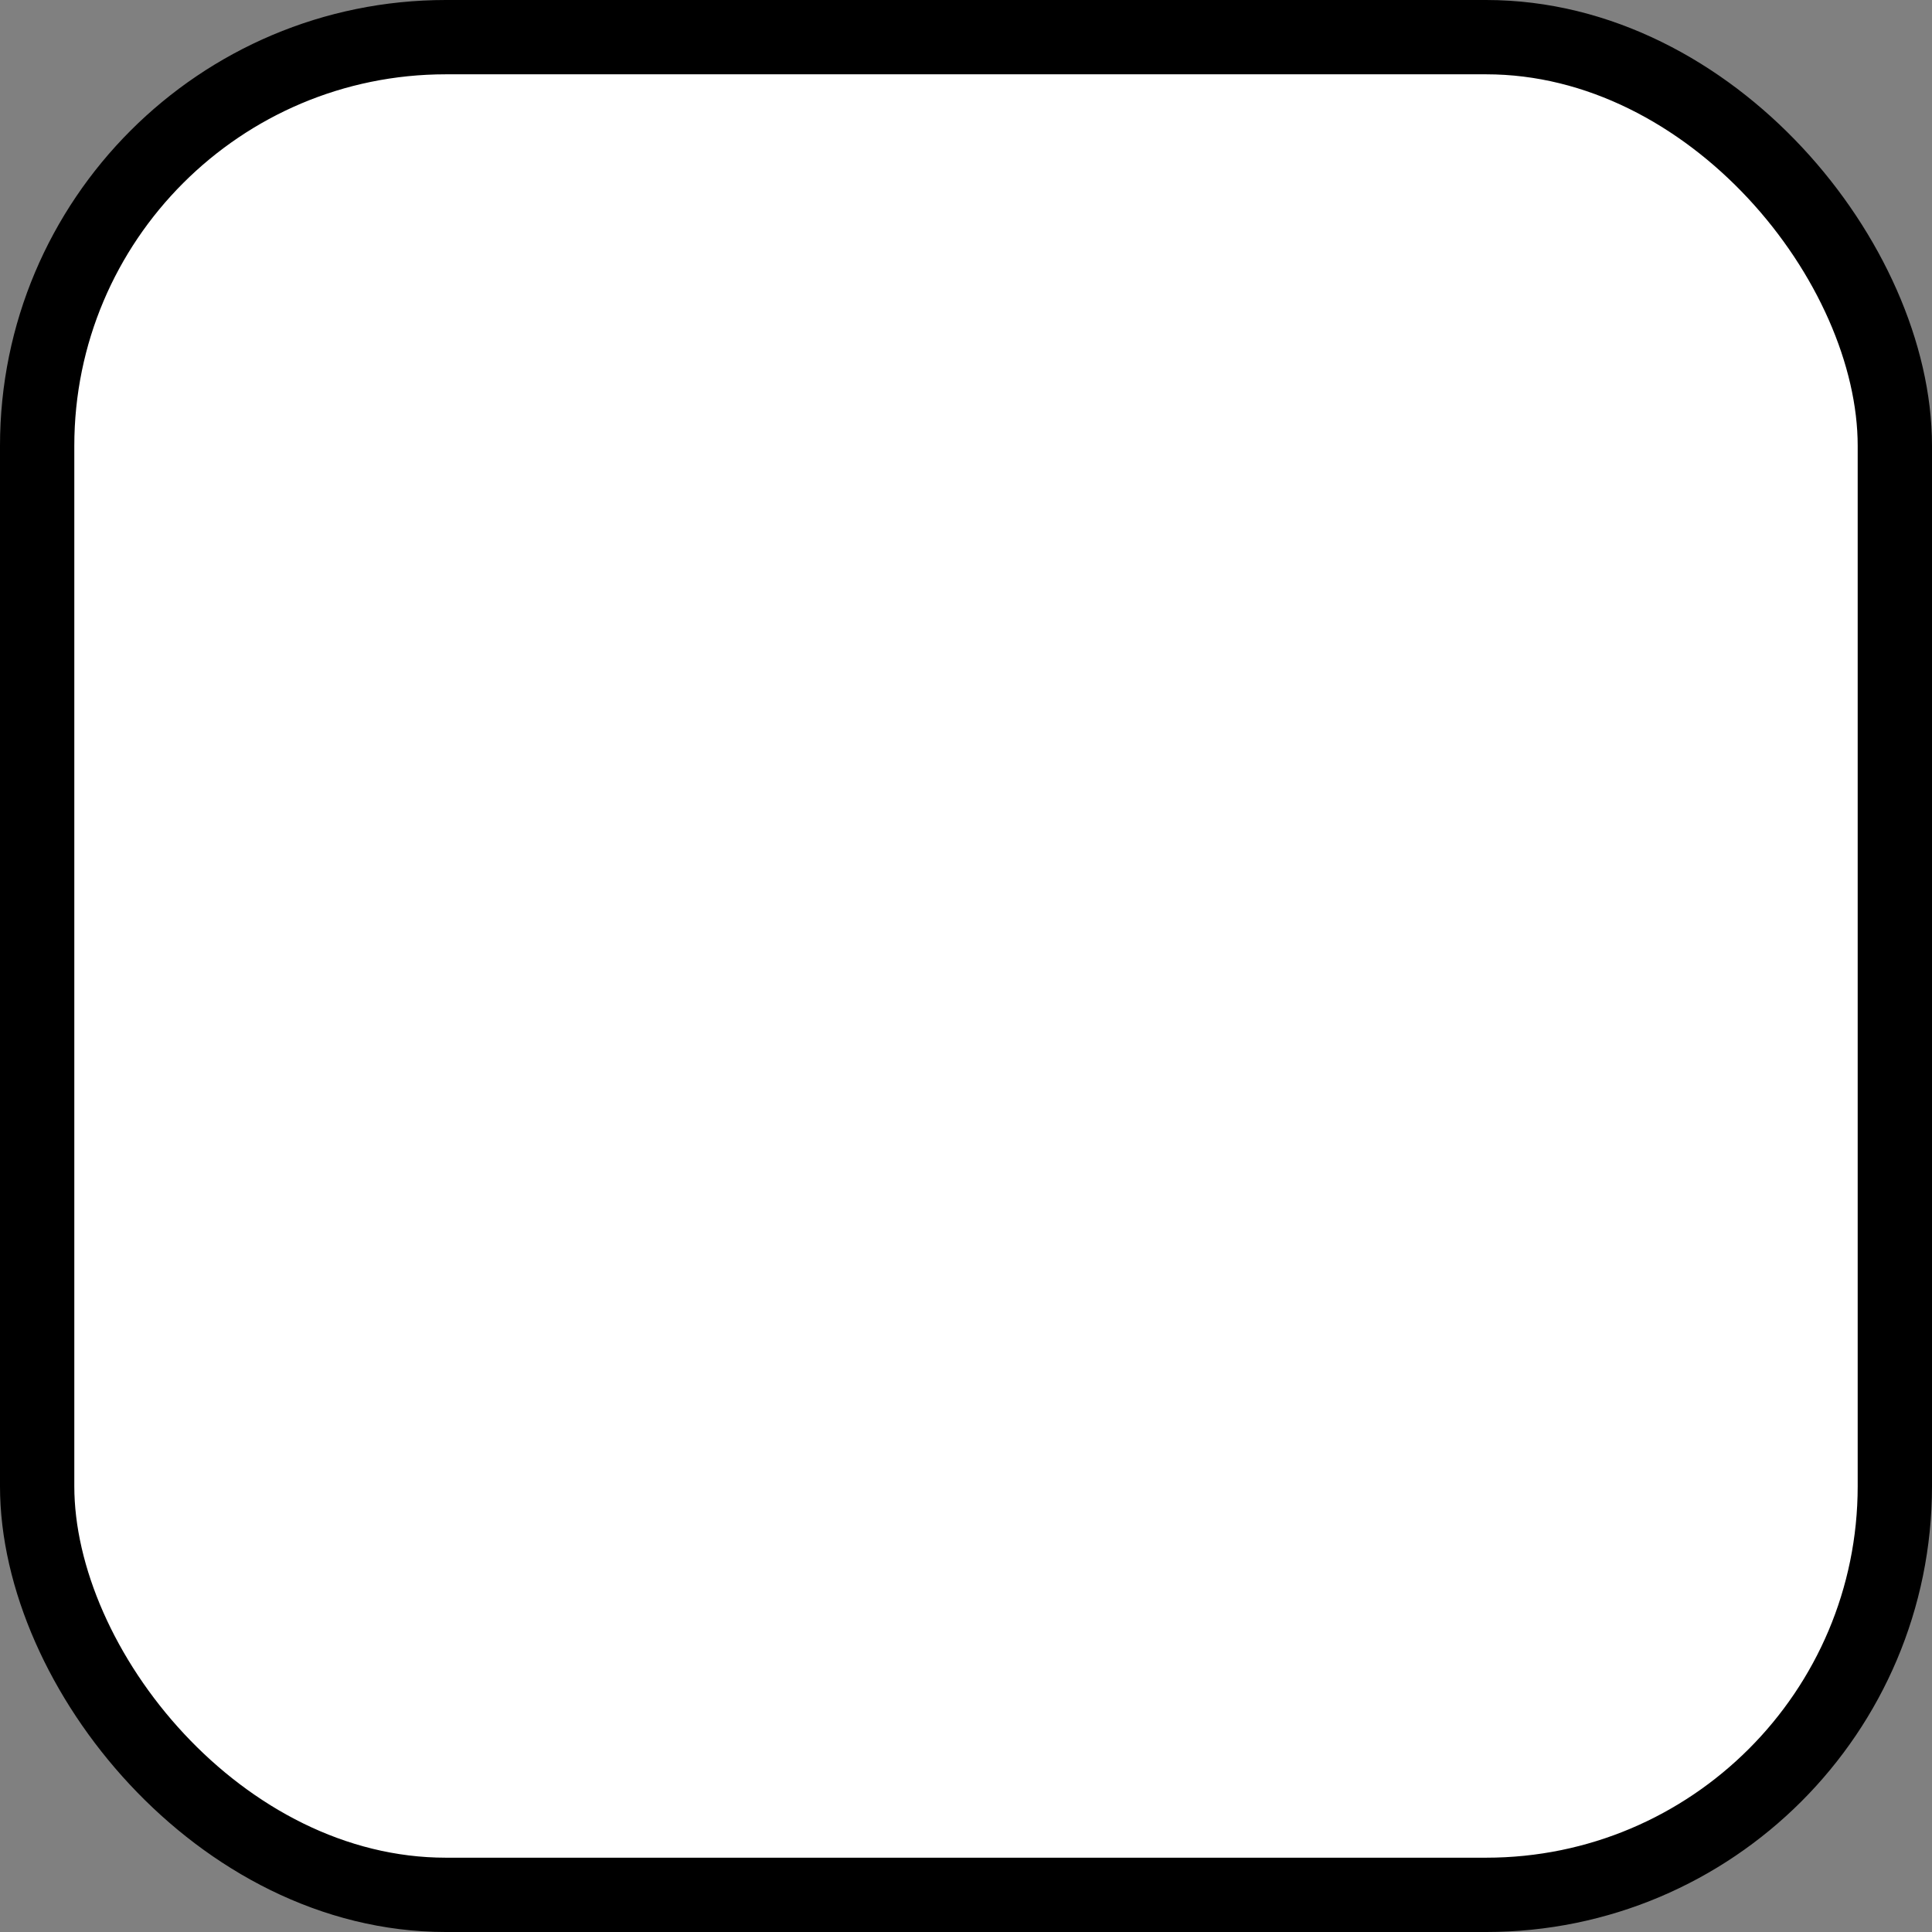 <svg width="26" height="26" viewBox="0 0 26 26" fill="none" xmlns="http://www.w3.org/2000/svg">
<rect x="0" y="0" width="26" height="26" fill="#808080" stroke="none"/>
<rect x="0.5" y="0.5" width="25" height="25" rx="5.5" fill="white"/>
<rect x="0.5" y="0.5" width="25" height="25" rx="5.5" stroke="black"/>
</svg>

